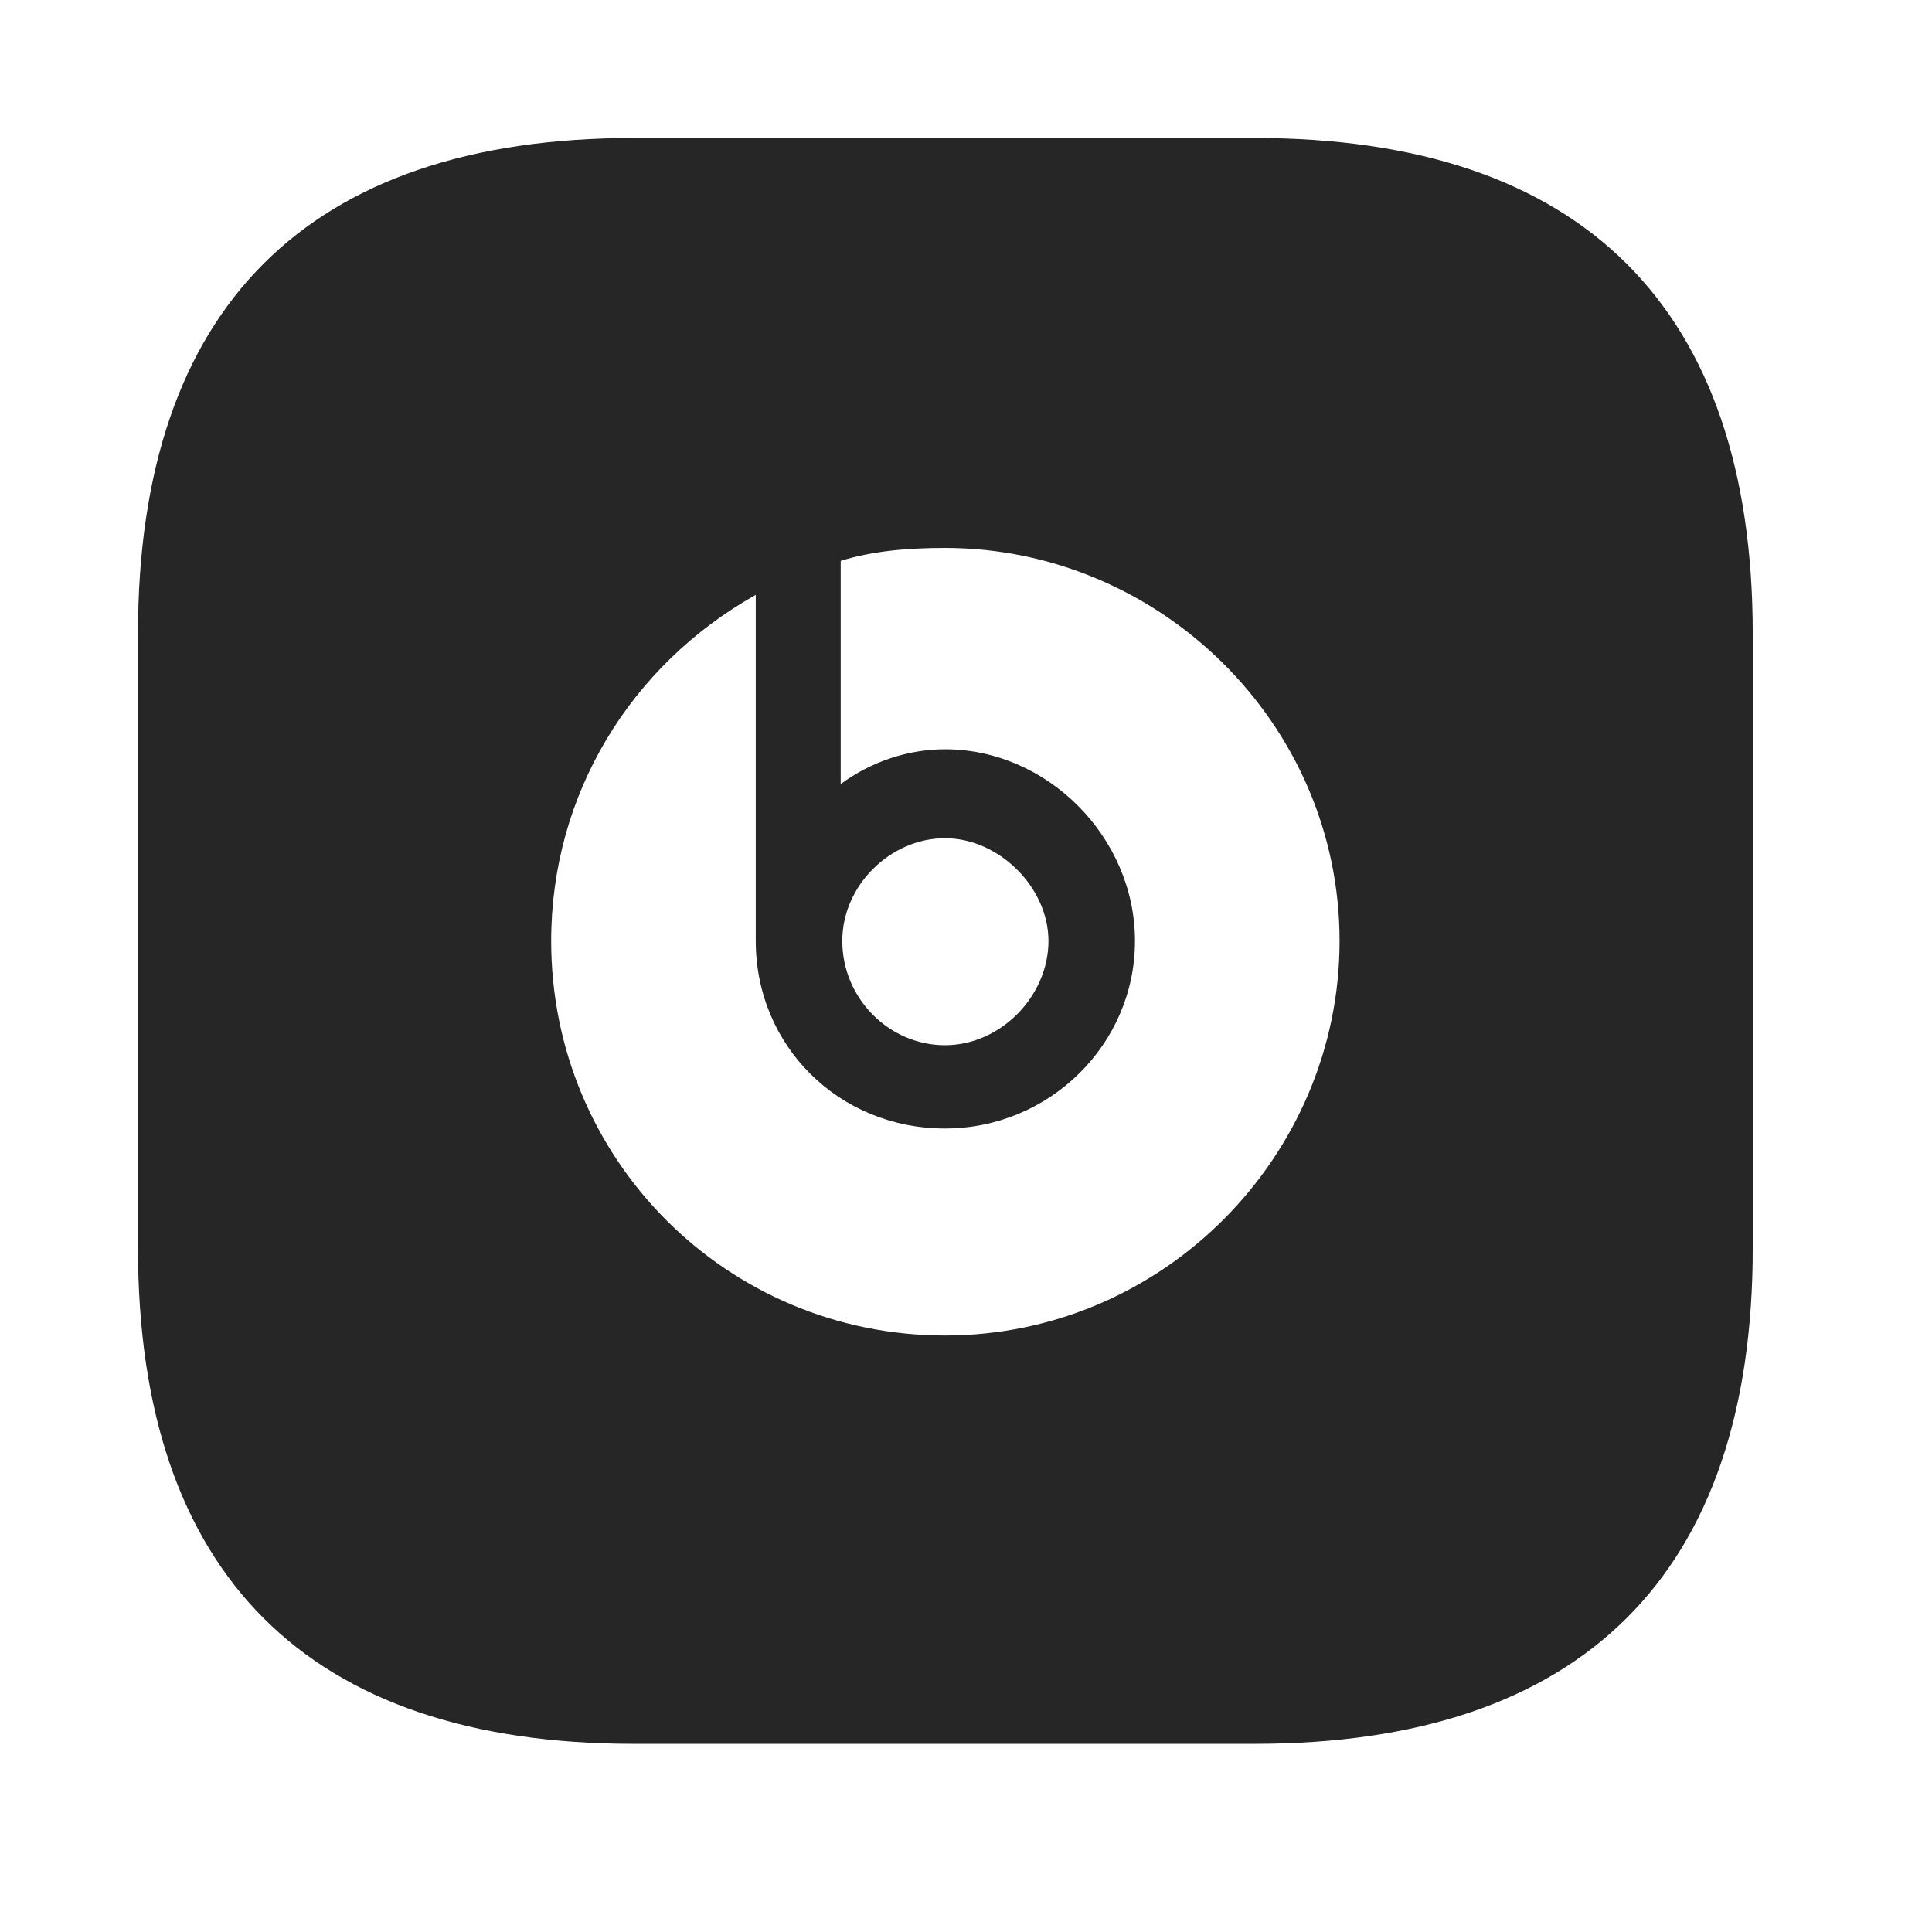<svg width="28" height="28" viewBox="0 0 28 28" fill="none" xmlns="http://www.w3.org/2000/svg">
<g clip-path="url(#clip0_2124_24784)">
<path d="M9.184 25.273H18.184C22.93 25.273 25.402 22.812 25.402 18.09V9.184C25.402 4.461 22.93 2 18.184 2H9.184C4.461 2 2 4.461 2 9.184V18.09C2 22.812 4.461 25.273 9.184 25.273ZM13.695 19.355C10.543 19.355 7.988 16.812 7.988 13.637C7.988 11.516 9.137 9.641 10.953 8.621V13.637C10.953 15.16 12.16 16.355 13.695 16.355C15.207 16.355 16.449 15.137 16.449 13.637C16.449 12.137 15.184 10.859 13.695 10.859C13.168 10.859 12.629 11.035 12.184 11.363V8.129C12.629 7.988 13.145 7.941 13.695 7.941C16.801 7.941 19.414 10.484 19.414 13.637C19.414 16.754 16.859 19.355 13.695 19.355ZM13.695 15.148C12.887 15.148 12.207 14.469 12.207 13.637C12.207 12.828 12.91 12.148 13.695 12.148C14.48 12.148 15.195 12.863 15.195 13.637C15.195 14.434 14.504 15.148 13.695 15.148Z" fill="black" fill-opacity="0.85"/>
</g>
<defs>
<clipPath id="clip0_2124_24784">
<rect width="23.402" height="23.285" fill="white" transform="translate(2 2)"/>
</clipPath>
</defs>
</svg>
